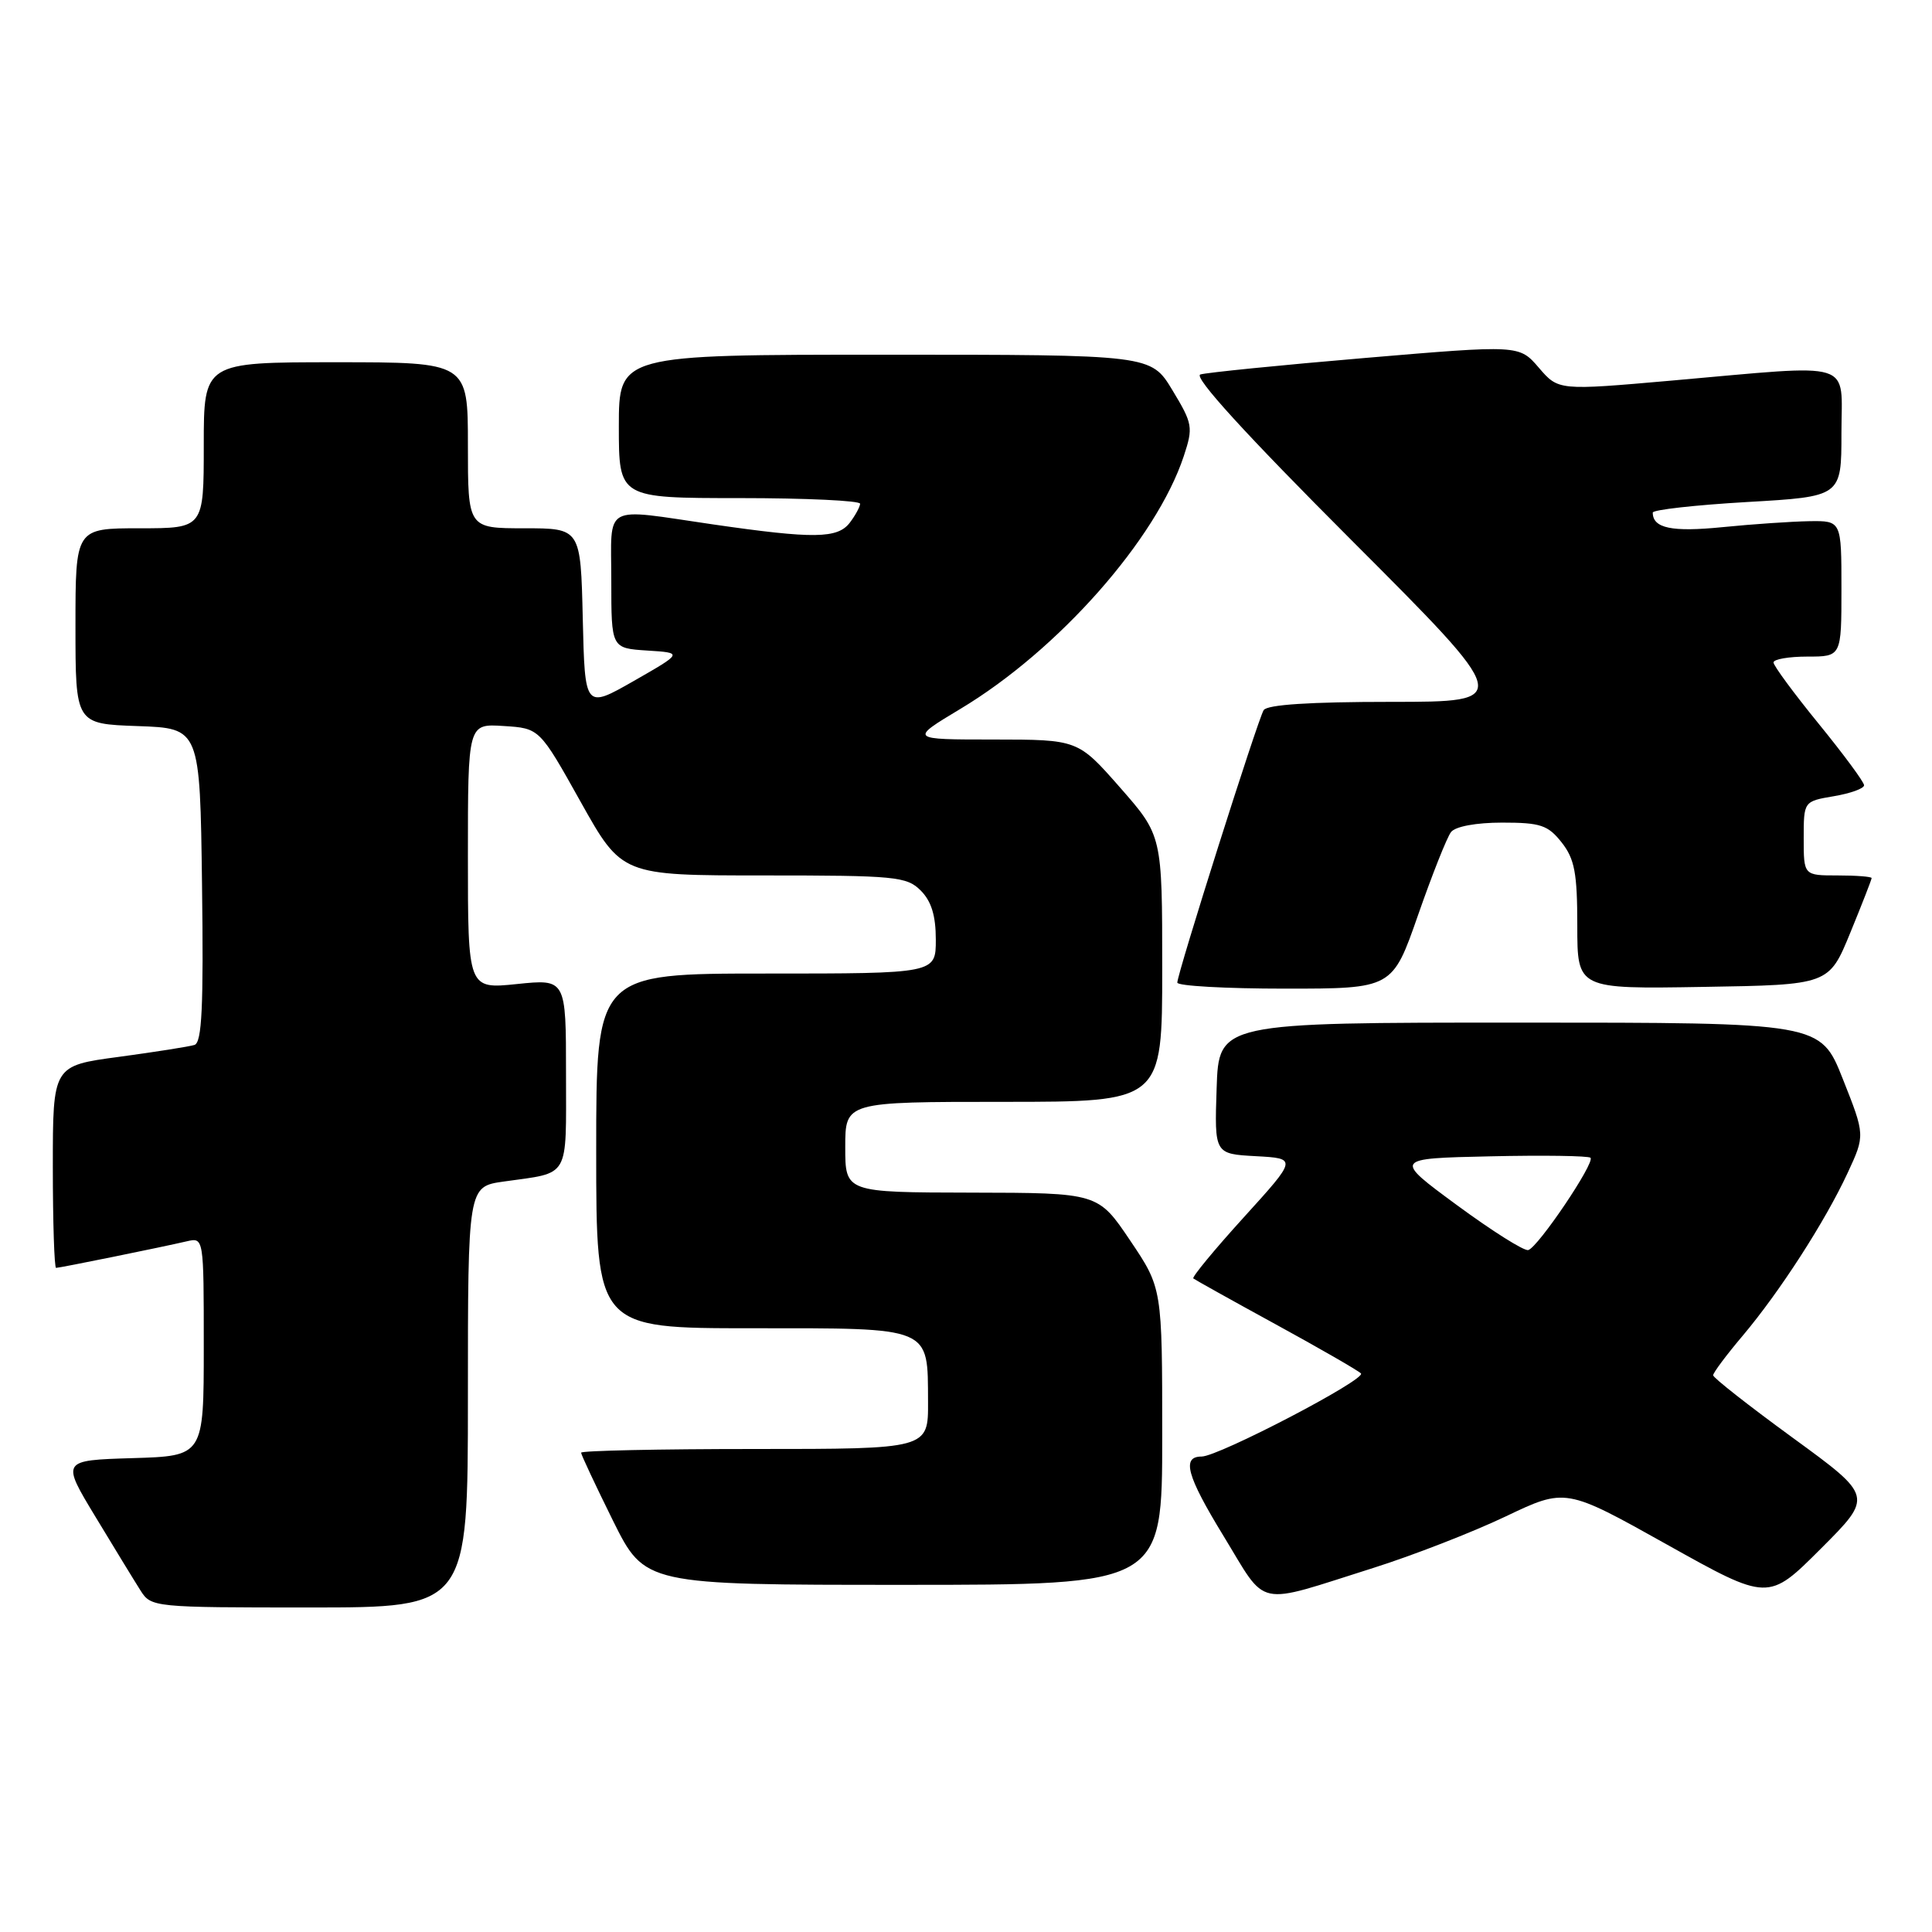 <?xml version="1.0" encoding="UTF-8" standalone="no"?>
<!DOCTYPE svg PUBLIC "-//W3C//DTD SVG 1.1//EN" "http://www.w3.org/Graphics/SVG/1.1/DTD/svg11.dtd" >
<svg xmlns="http://www.w3.org/2000/svg" xmlns:xlink="http://www.w3.org/1999/xlink" version="1.1" viewBox="0 0 256 256">
 <g >
 <path fill="currentColor"
d=" M 62.00 185.11 C 62.00 157.23 62.00 157.23 66.75 156.56 C 75.61 155.31 75.00 156.36 75.00 142.29 C 75.00 129.72 75.00 129.72 68.50 130.39 C 62.00 131.06 62.00 131.06 62.00 113.47 C 62.00 95.89 62.00 95.89 66.74 96.20 C 71.49 96.50 71.49 96.50 76.94 106.25 C 82.40 116.00 82.40 116.00 101.20 116.00 C 118.67 116.00 120.14 116.14 122.00 118.00 C 123.41 119.41 124.00 121.33 124.00 124.50 C 124.00 129.00 124.00 129.00 101.50 129.00 C 79.00 129.00 79.00 129.00 79.00 152.50 C 79.00 176.00 79.00 176.00 99.64 176.00 C 123.63 176.00 122.92 175.70 122.97 185.75 C 123.00 192.00 123.00 192.00 100.00 192.00 C 87.35 192.00 77.00 192.22 77.00 192.49 C 77.00 192.75 78.90 196.80 81.22 201.49 C 85.45 210.00 85.45 210.00 119.72 210.00 C 154.00 210.00 154.00 210.00 154.00 190.34 C 154.00 170.68 154.00 170.68 149.75 164.37 C 145.50 158.06 145.50 158.06 128.75 158.03 C 112.00 158.00 112.00 158.00 112.00 152.00 C 112.00 146.00 112.00 146.00 133.00 146.00 C 154.00 146.00 154.00 146.00 154.00 128.36 C 154.00 110.72 154.00 110.72 148.42 104.36 C 142.83 98.00 142.83 98.00 131.67 97.99 C 120.50 97.99 120.50 97.99 127.26 93.93 C 140.23 86.15 153.22 71.45 156.86 60.43 C 158.12 56.61 158.04 56.15 155.35 51.70 C 152.51 47.00 152.51 47.00 117.26 47.00 C 82.00 47.00 82.00 47.00 82.00 56.50 C 82.00 66.00 82.00 66.00 98.00 66.00 C 106.80 66.00 113.99 66.34 113.97 66.75 C 113.95 67.16 113.34 68.29 112.61 69.25 C 110.99 71.38 107.84 71.42 94.50 69.49 C 79.64 67.33 81.00 66.58 81.00 76.95 C 81.00 85.89 81.00 85.89 85.75 86.20 C 90.50 86.50 90.50 86.50 84.00 90.22 C 77.50 93.93 77.50 93.93 77.22 81.97 C 76.94 70.00 76.94 70.00 69.47 70.00 C 62.00 70.00 62.00 70.00 62.00 59.00 C 62.00 48.00 62.00 48.00 44.50 48.00 C 27.00 48.00 27.00 48.00 27.00 59.00 C 27.00 70.00 27.00 70.00 18.50 70.00 C 10.00 70.00 10.00 70.00 10.00 82.96 C 10.00 95.92 10.00 95.92 18.25 96.21 C 26.50 96.50 26.50 96.50 26.77 117.27 C 26.98 133.38 26.76 138.14 25.77 138.46 C 25.07 138.68 20.56 139.39 15.75 140.04 C 7.00 141.21 7.00 141.21 7.00 154.60 C 7.00 161.97 7.20 168.00 7.43 168.00 C 7.93 168.00 21.31 165.28 24.75 164.48 C 27.00 163.96 27.00 163.96 27.00 178.44 C 27.00 192.93 27.00 192.93 17.56 193.21 C 8.12 193.50 8.12 193.50 12.66 201.00 C 15.15 205.12 17.83 209.51 18.62 210.75 C 20.02 212.97 20.36 213.00 41.02 213.00 C 62.00 213.00 62.00 213.00 62.00 185.11 Z  M 182.00 207.75 C 187.22 206.10 195.09 203.04 199.48 200.95 C 207.45 197.15 207.45 197.15 220.88 204.66 C 234.31 212.17 234.31 212.17 241.26 205.22 C 248.20 198.28 248.20 198.28 237.60 190.55 C 231.77 186.30 227.00 182.56 227.00 182.23 C 227.00 181.90 228.75 179.55 230.90 177.01 C 235.84 171.15 241.83 161.86 244.82 155.42 C 247.14 150.42 247.14 150.42 244.18 142.96 C 241.22 135.50 241.22 135.50 201.36 135.50 C 161.50 135.50 161.50 135.50 161.21 144.20 C 160.92 152.90 160.92 152.90 166.41 153.20 C 171.89 153.50 171.89 153.50 164.82 161.29 C 160.93 165.57 157.92 169.22 158.12 169.40 C 158.33 169.57 163.22 172.30 169.00 175.46 C 174.78 178.62 179.87 181.55 180.33 181.98 C 181.13 182.74 161.46 193.00 159.22 193.00 C 156.55 193.00 157.24 195.53 162.09 203.47 C 168.03 213.19 166.09 212.77 182.00 207.75 Z  M 187.90 121.25 C 189.77 115.89 191.73 110.94 192.27 110.25 C 192.85 109.51 195.59 109.00 199.05 109.00 C 204.13 109.00 205.11 109.33 206.93 111.63 C 208.65 113.82 209.00 115.69 209.00 122.66 C 209.00 131.05 209.00 131.05 225.67 130.77 C 242.34 130.50 242.34 130.50 245.17 123.60 C 246.73 119.80 248.00 116.54 248.00 116.35 C 248.00 116.16 245.97 116.00 243.50 116.00 C 239.00 116.00 239.00 116.00 239.00 111.09 C 239.00 106.18 239.00 106.18 243.00 105.50 C 245.20 105.13 247.00 104.48 247.00 104.05 C 247.00 103.63 244.30 99.97 241.00 95.92 C 237.70 91.87 235.00 88.21 235.00 87.78 C 235.00 87.35 237.03 87.00 239.50 87.00 C 244.00 87.00 244.00 87.00 244.00 78.00 C 244.00 69.00 244.00 69.00 239.75 69.06 C 237.41 69.10 232.23 69.45 228.24 69.85 C 221.53 70.52 219.00 70.00 219.00 67.92 C 219.00 67.55 224.62 66.92 231.50 66.52 C 244.00 65.80 244.00 65.80 244.00 57.40 C 244.00 47.59 246.17 48.26 221.50 50.43 C 206.50 51.75 206.50 51.75 203.90 48.72 C 201.30 45.70 201.30 45.70 180.90 47.43 C 169.68 48.38 159.85 49.37 159.05 49.62 C 158.11 49.93 165.07 57.56 179.04 71.54 C 200.48 93.00 200.48 93.00 184.30 93.00 C 173.57 93.00 167.89 93.37 167.44 94.10 C 166.65 95.38 156.00 128.99 156.00 130.20 C 156.00 130.64 162.41 131.00 170.25 131.00 C 184.50 131.00 184.50 131.00 187.90 121.25 Z  M 193.07 159.70 C 184.64 153.50 184.64 153.50 197.45 153.22 C 204.50 153.06 210.49 153.15 210.75 153.41 C 211.38 154.05 203.78 165.31 202.50 165.64 C 201.95 165.79 197.71 163.11 193.07 159.70 Z "/>
</g>
</svg>